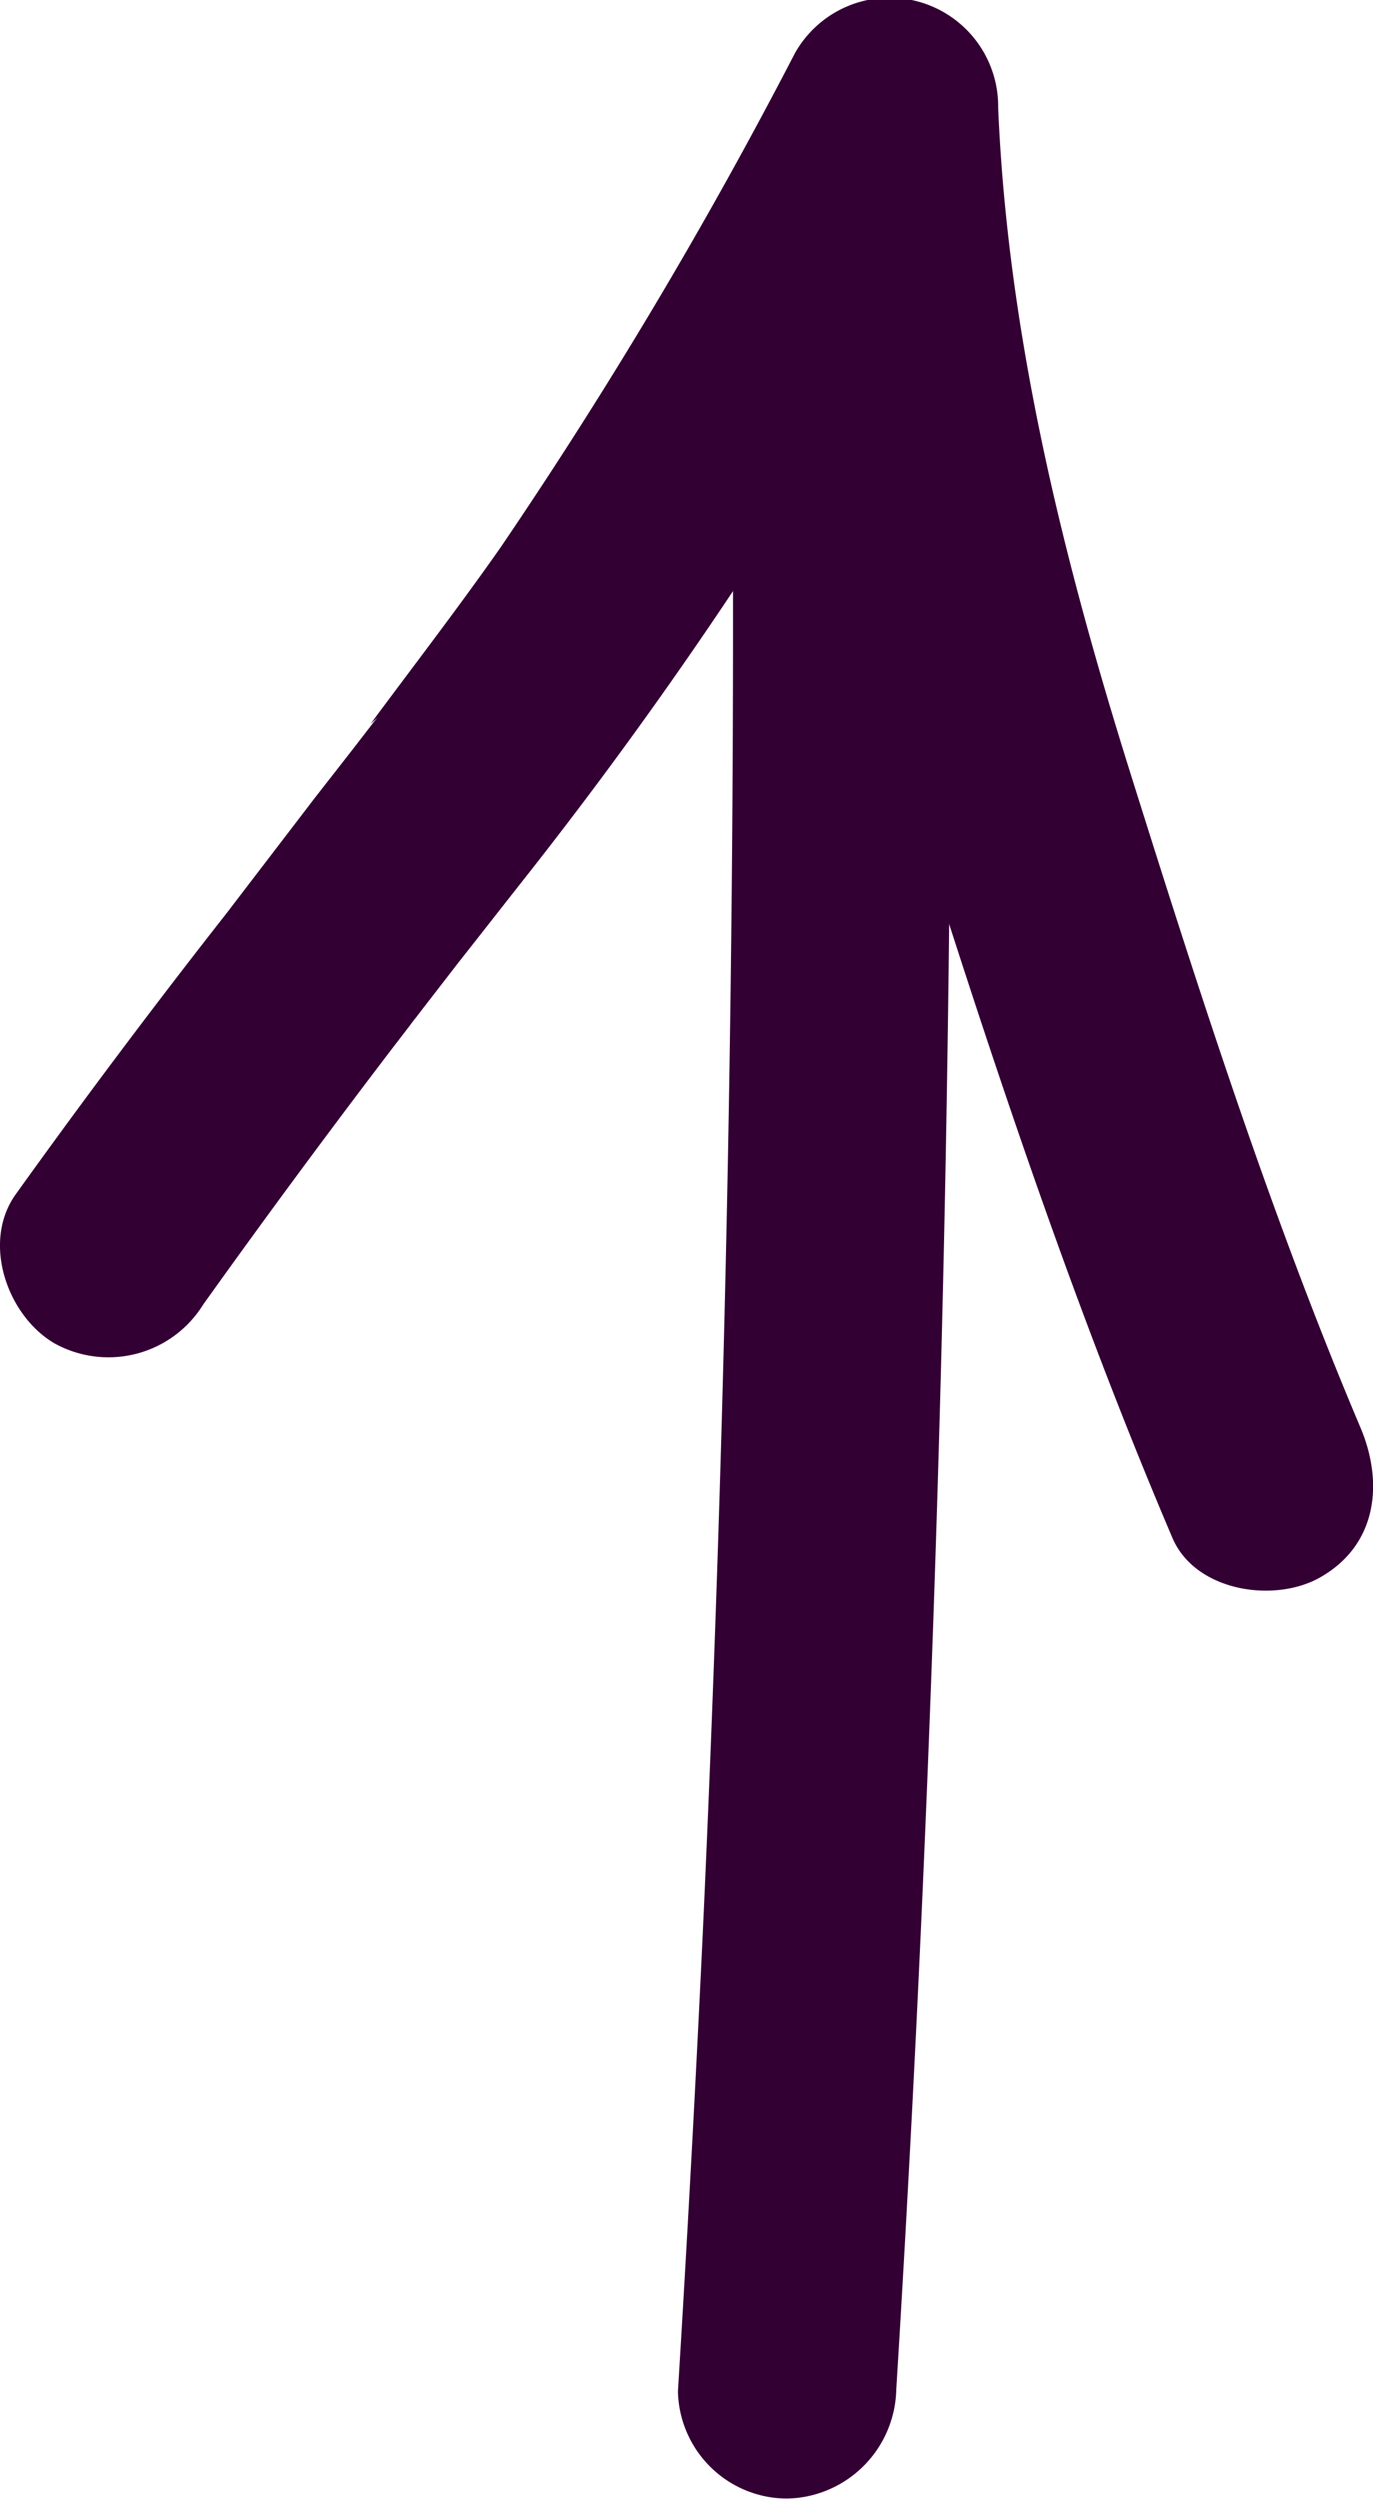 <svg xmlns="http://www.w3.org/2000/svg" viewBox="0 0 47.29 86.04"><defs><style>.cls-1{fill:#303;}</style></defs><g id="Layer_2" data-name="Layer 2"><g id="Layer_1-2" data-name="Layer 1"><path class="cls-1" d="M7,44.9q3.18-4.45,6.5-8.8l.6-.78c.13-.18.27-.35.4-.52,0,0-.36.47-.11.14l1.4-1.81c.79-1,1.57-2,2.36-3a152.43,152.43,0,0,0,9.54-13.57c2.18-3.57,4.2-7.23,6.16-10.93l-7-1.89a97.52,97.52,0,0,0,4.83,24.9C34.27,36.81,37,45,40.38,52.93c.79,1.86,3.55,2.27,5.13,1.34,1.94-1.13,2.14-3.26,1.35-5.13-3.09-7.29-5.56-15-7.92-22.51S34.71,11.49,34.38,3.72a3.74,3.74,0,0,0-7-1.89,166.35,166.35,0,0,1-10.13,17c-1.45,2.07-3,4.08-4.49,6.09L13,24.7c-.12.14-.23.29-.34.43l-.51.66-1.32,1.69c-1,1.31-2,2.61-3,3.92Q4.06,36.2.54,41.11c-1.18,1.65-.29,4.18,1.34,5.13A3.84,3.84,0,0,0,7,44.9Z"/><path class="cls-1" d="M25.2,11.66q.27,27.5-1,55-.37,7.83-.85,15.65A3.77,3.77,0,0,0,27.12,86a3.84,3.84,0,0,0,3.75-3.75q1.69-27.45,1.86-54.95,0-7.85,0-15.68a3.75,3.75,0,0,0-7.5,0Z"/></g></g></svg>